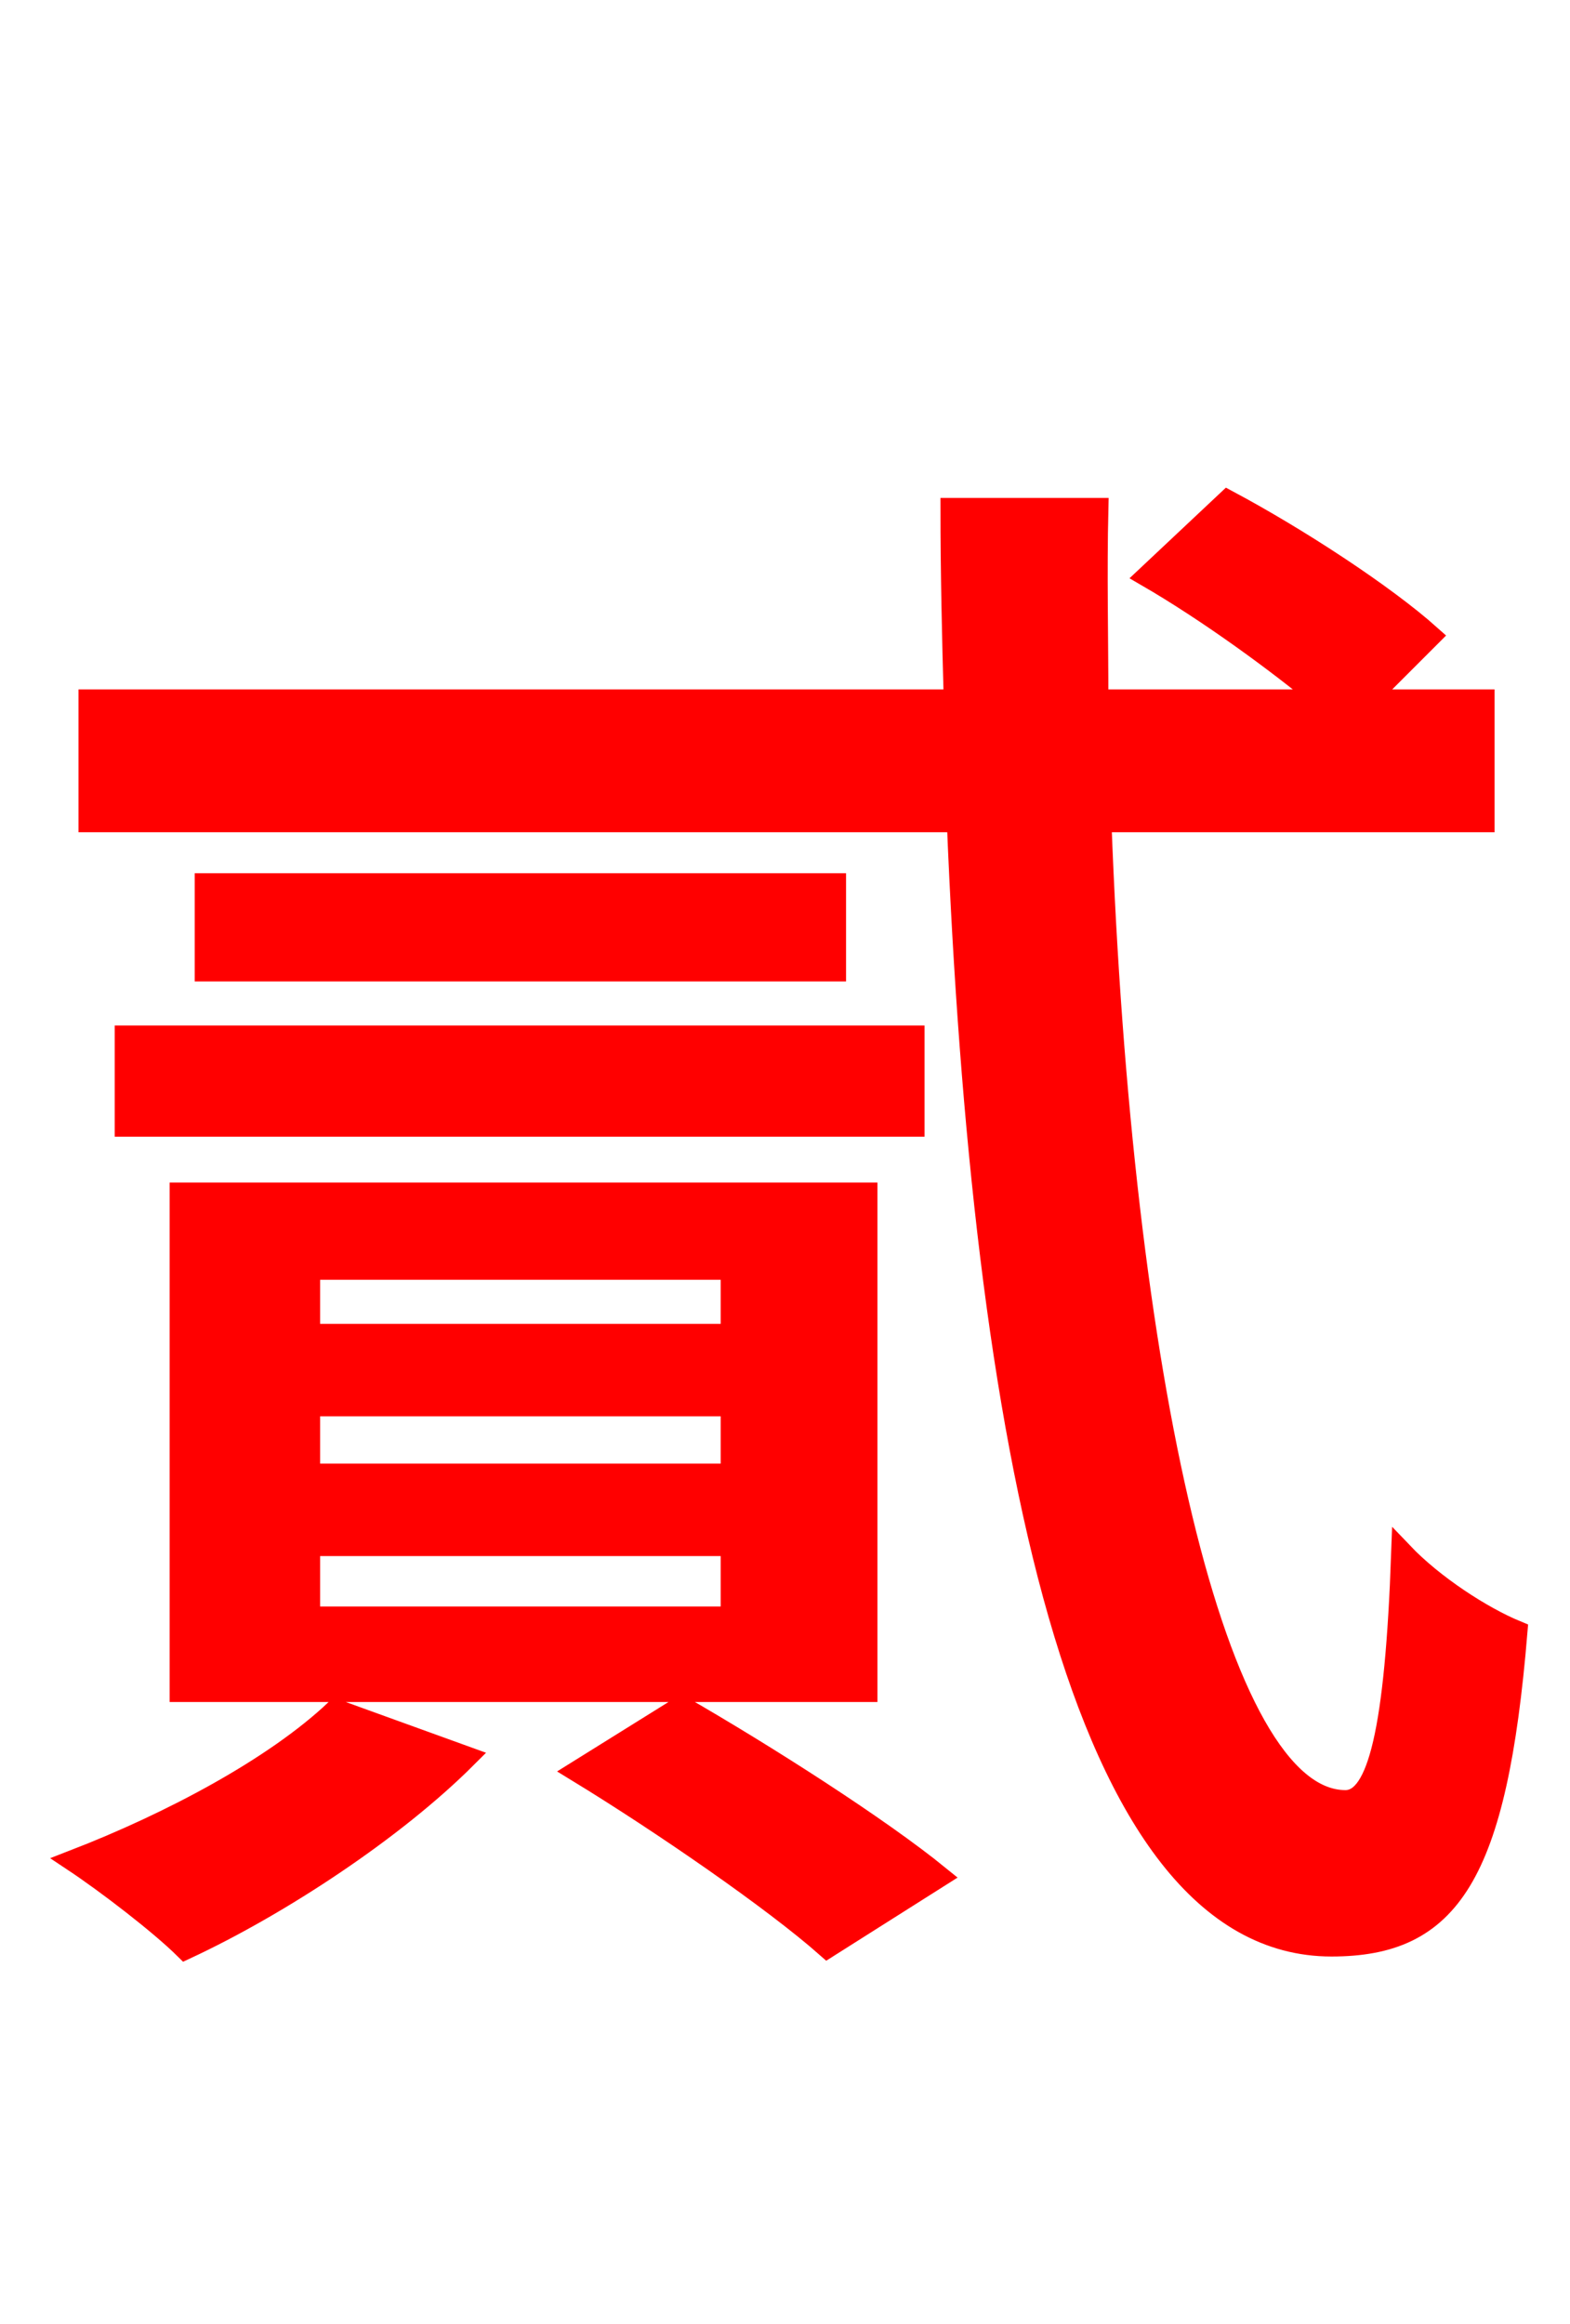 <svg xmlns="http://www.w3.org/2000/svg" xmlns:xlink="http://www.w3.org/1999/xlink" width="72" height="106.56"><path fill="red" stroke="red" d="M15.41 78.41C12.60 81.07 7.85 83.59 3.38 85.32C4.90 86.33 7.34 88.20 8.50 89.35C12.82 87.34 18.07 83.88 21.38 80.57ZM5.76 51.62L41.90 51.62L41.90 47.52L5.76 47.52ZM9.43 40.54L9.43 44.50L38.30 44.50L38.30 40.54ZM14.18 70.85L33.55 70.85L33.55 74.16L14.18 74.16ZM14.18 64.44L33.55 64.44L33.55 67.61L14.18 67.61ZM14.18 58.18L33.55 58.18L33.55 61.20L14.18 61.20ZM39.74 77.54L39.74 54.72L8.28 54.72L8.28 77.54ZM26.50 81.22C30.38 83.59 35.50 87.12 37.94 89.28L43.06 86.04C40.32 83.81 35.14 80.50 31.25 78.26ZM68.04 37.66L68.04 32.11L62.64 32.11L65.59 29.16C63.50 27.29 59.54 24.70 56.30 22.97L52.63 26.42C55.37 28.01 58.54 30.31 60.70 32.11L50.33 32.11C50.33 29.23 50.26 26.28 50.33 23.33L43.63 23.33C43.63 26.28 43.70 29.23 43.78 32.11L4.10 32.11L4.10 37.66L43.92 37.66C45.07 65.88 49.46 89.21 61.06 89.21C66.46 89.21 68.62 86.04 69.55 74.81C67.97 74.16 65.74 72.72 64.30 71.21C64.01 79.34 63.22 82.58 61.70 82.58C55.73 82.58 51.41 63.07 50.47 37.66Z"/></svg>
